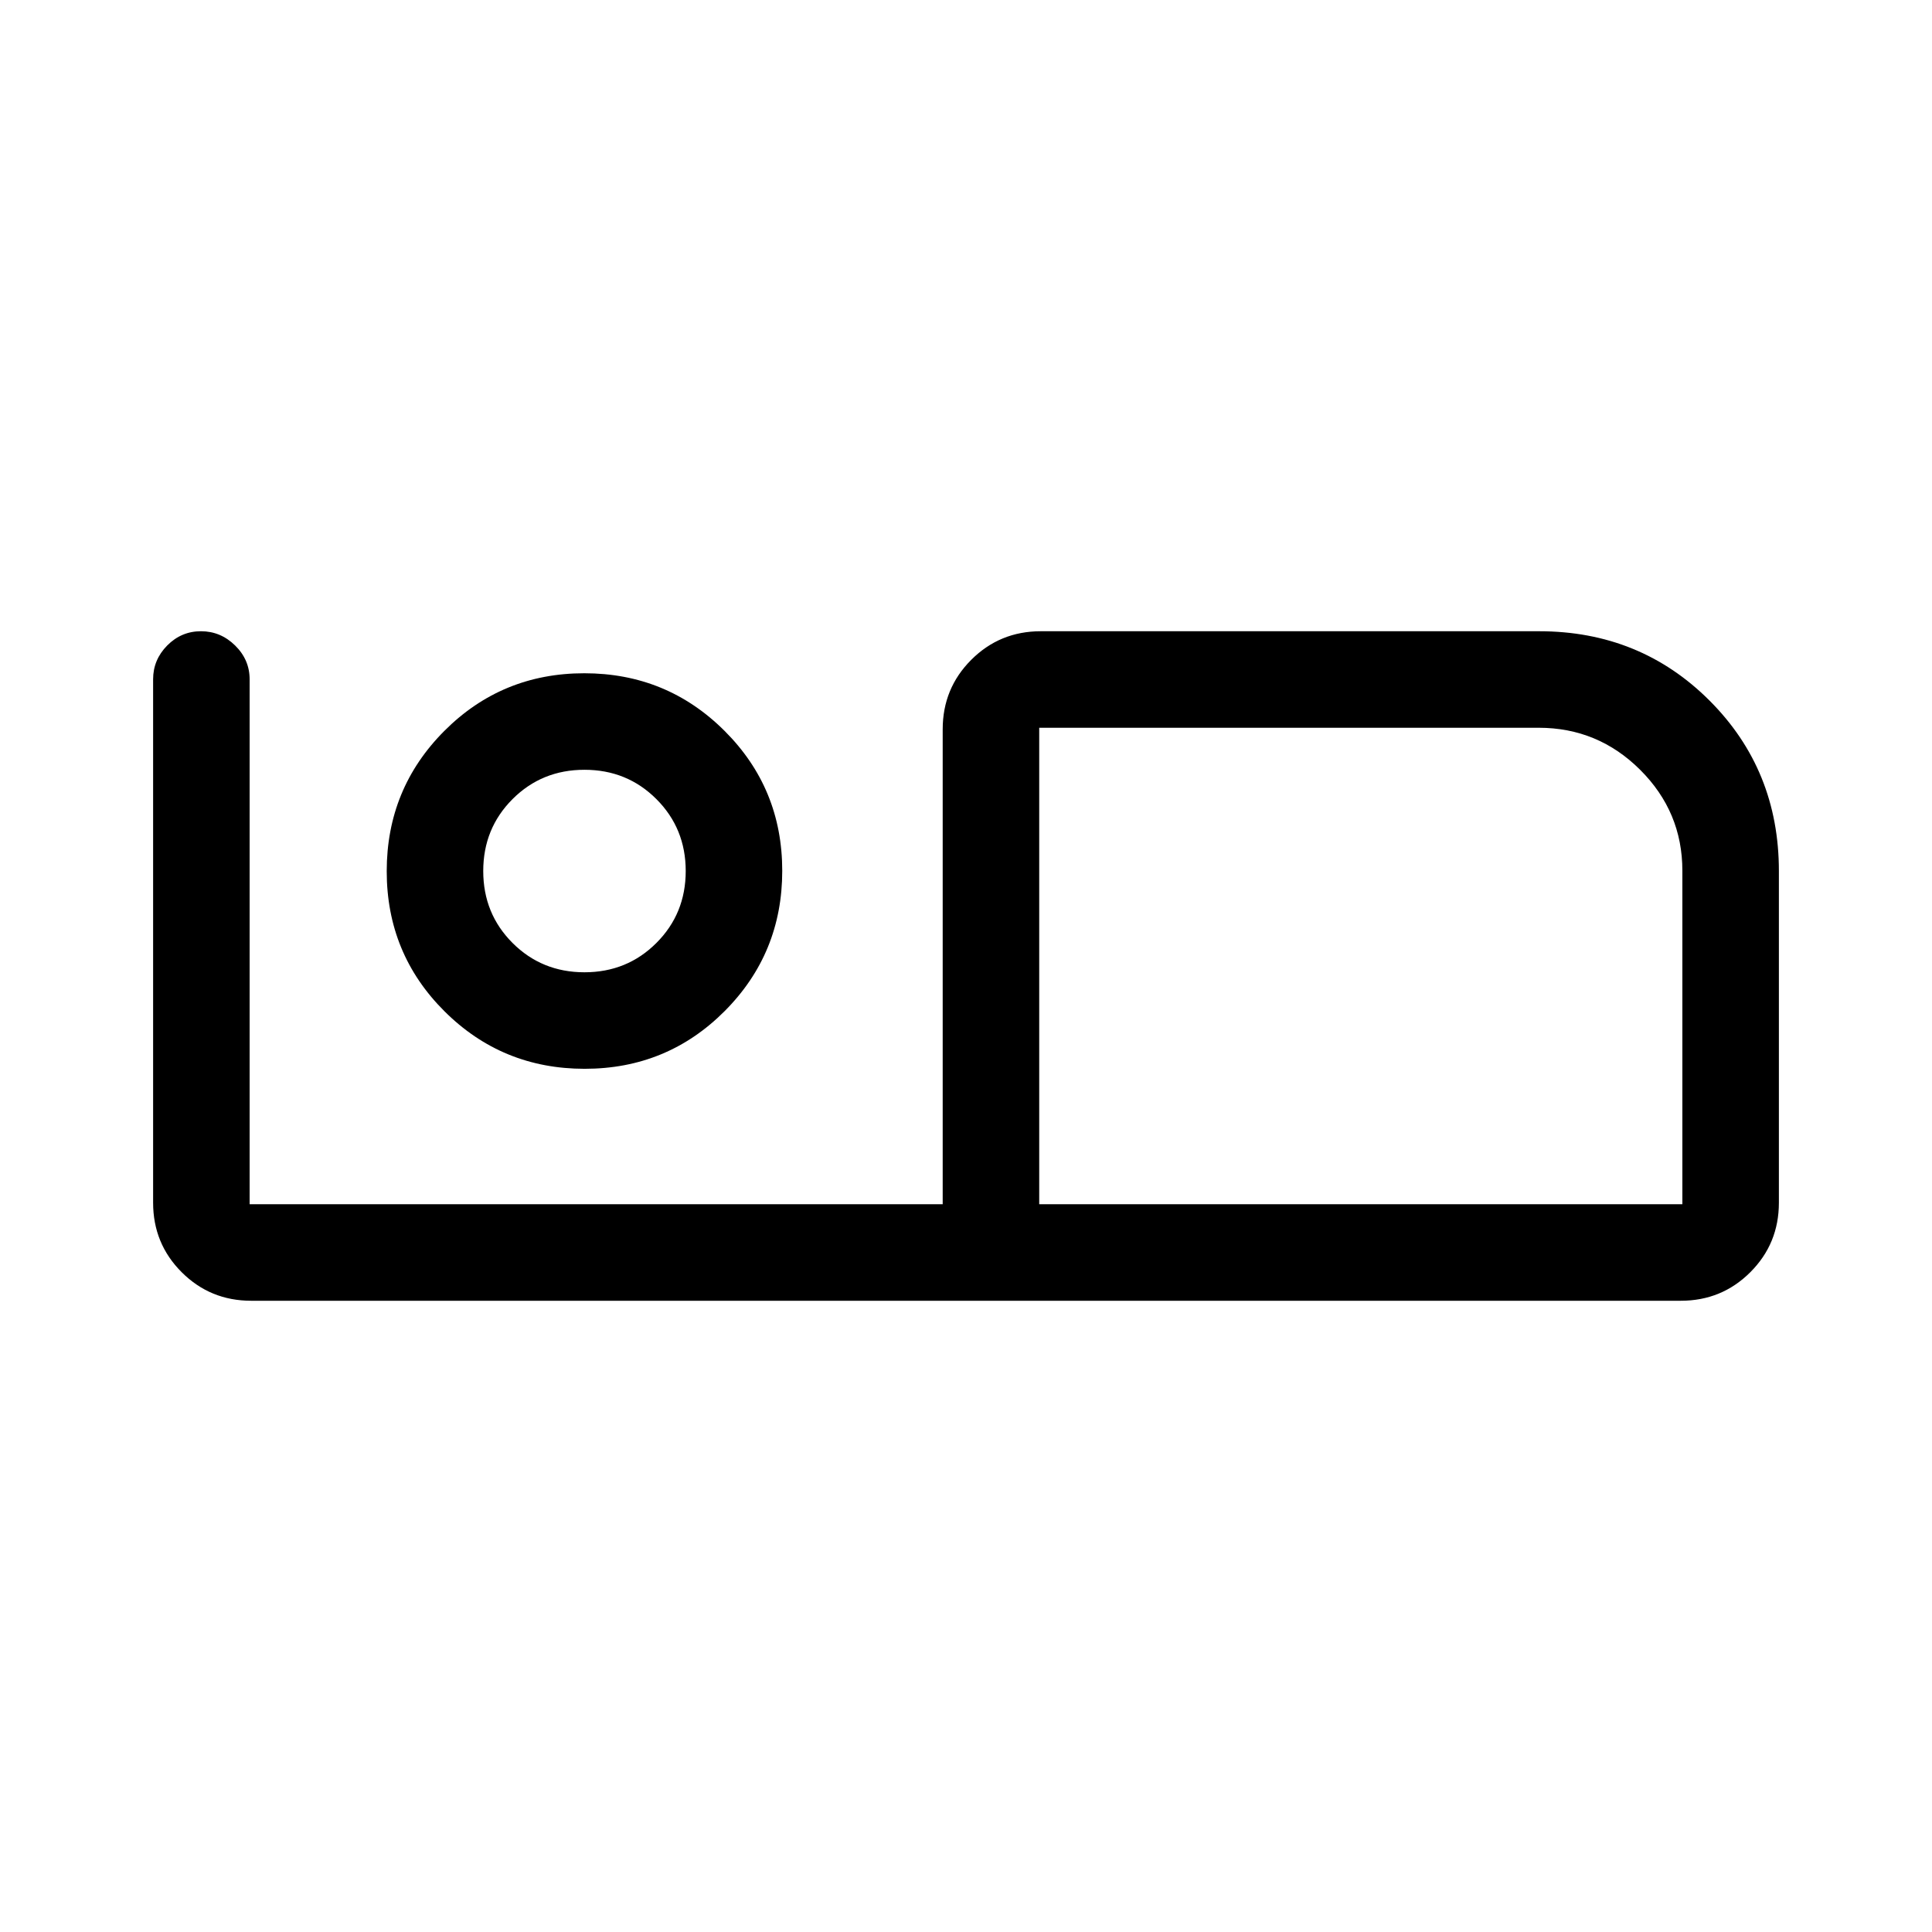 <svg xmlns="http://www.w3.org/2000/svg" height="20" viewBox="0 -960 960 960" width="20"><path d="M835.19-313.66H124.81q-20.34 0-34.54-14.19-14.19-14.19-14.19-34.53v-260.08q0-9.71 7.01-16.8 7.02-7.08 16.77-7.08 9.76 0 16.97 7.08 7.21 7.09 7.21 16.8v260.84h344.38v-236q0-20.34 14.2-34.53 14.19-14.19 34.53-14.19h247.62q50.22 0 84.69 34.46 34.46 34.46 34.46 84.69v164.81q0 20.34-14.19 34.53-14.2 14.19-34.54 14.19Zm-318.81-47.96h319.58v-165.73q0-29.23-20.97-50.13-20.97-20.9-50.42-20.9H516.38v236.76Zm0-236.76v236.76-236.76ZM290.52-428.92q40.98 0 69.58-28.69 28.59-28.69 28.59-69.68 0-40.98-28.69-69.57-28.69-28.6-69.67-28.6-40.98 0-69.58 28.69-28.59 28.69-28.59 69.67 0 40.98 28.68 69.58 28.69 28.6 69.68 28.6Zm-.1-47.96q-21.17 0-35.74-14.57-14.56-14.57-14.56-35.74t14.56-35.74q14.57-14.57 35.74-14.57t35.74 14.57q14.57 14.57 14.57 35.74t-14.57 35.74q-14.57 14.57-35.74 14.57Zm0-50.31Z"/></svg>